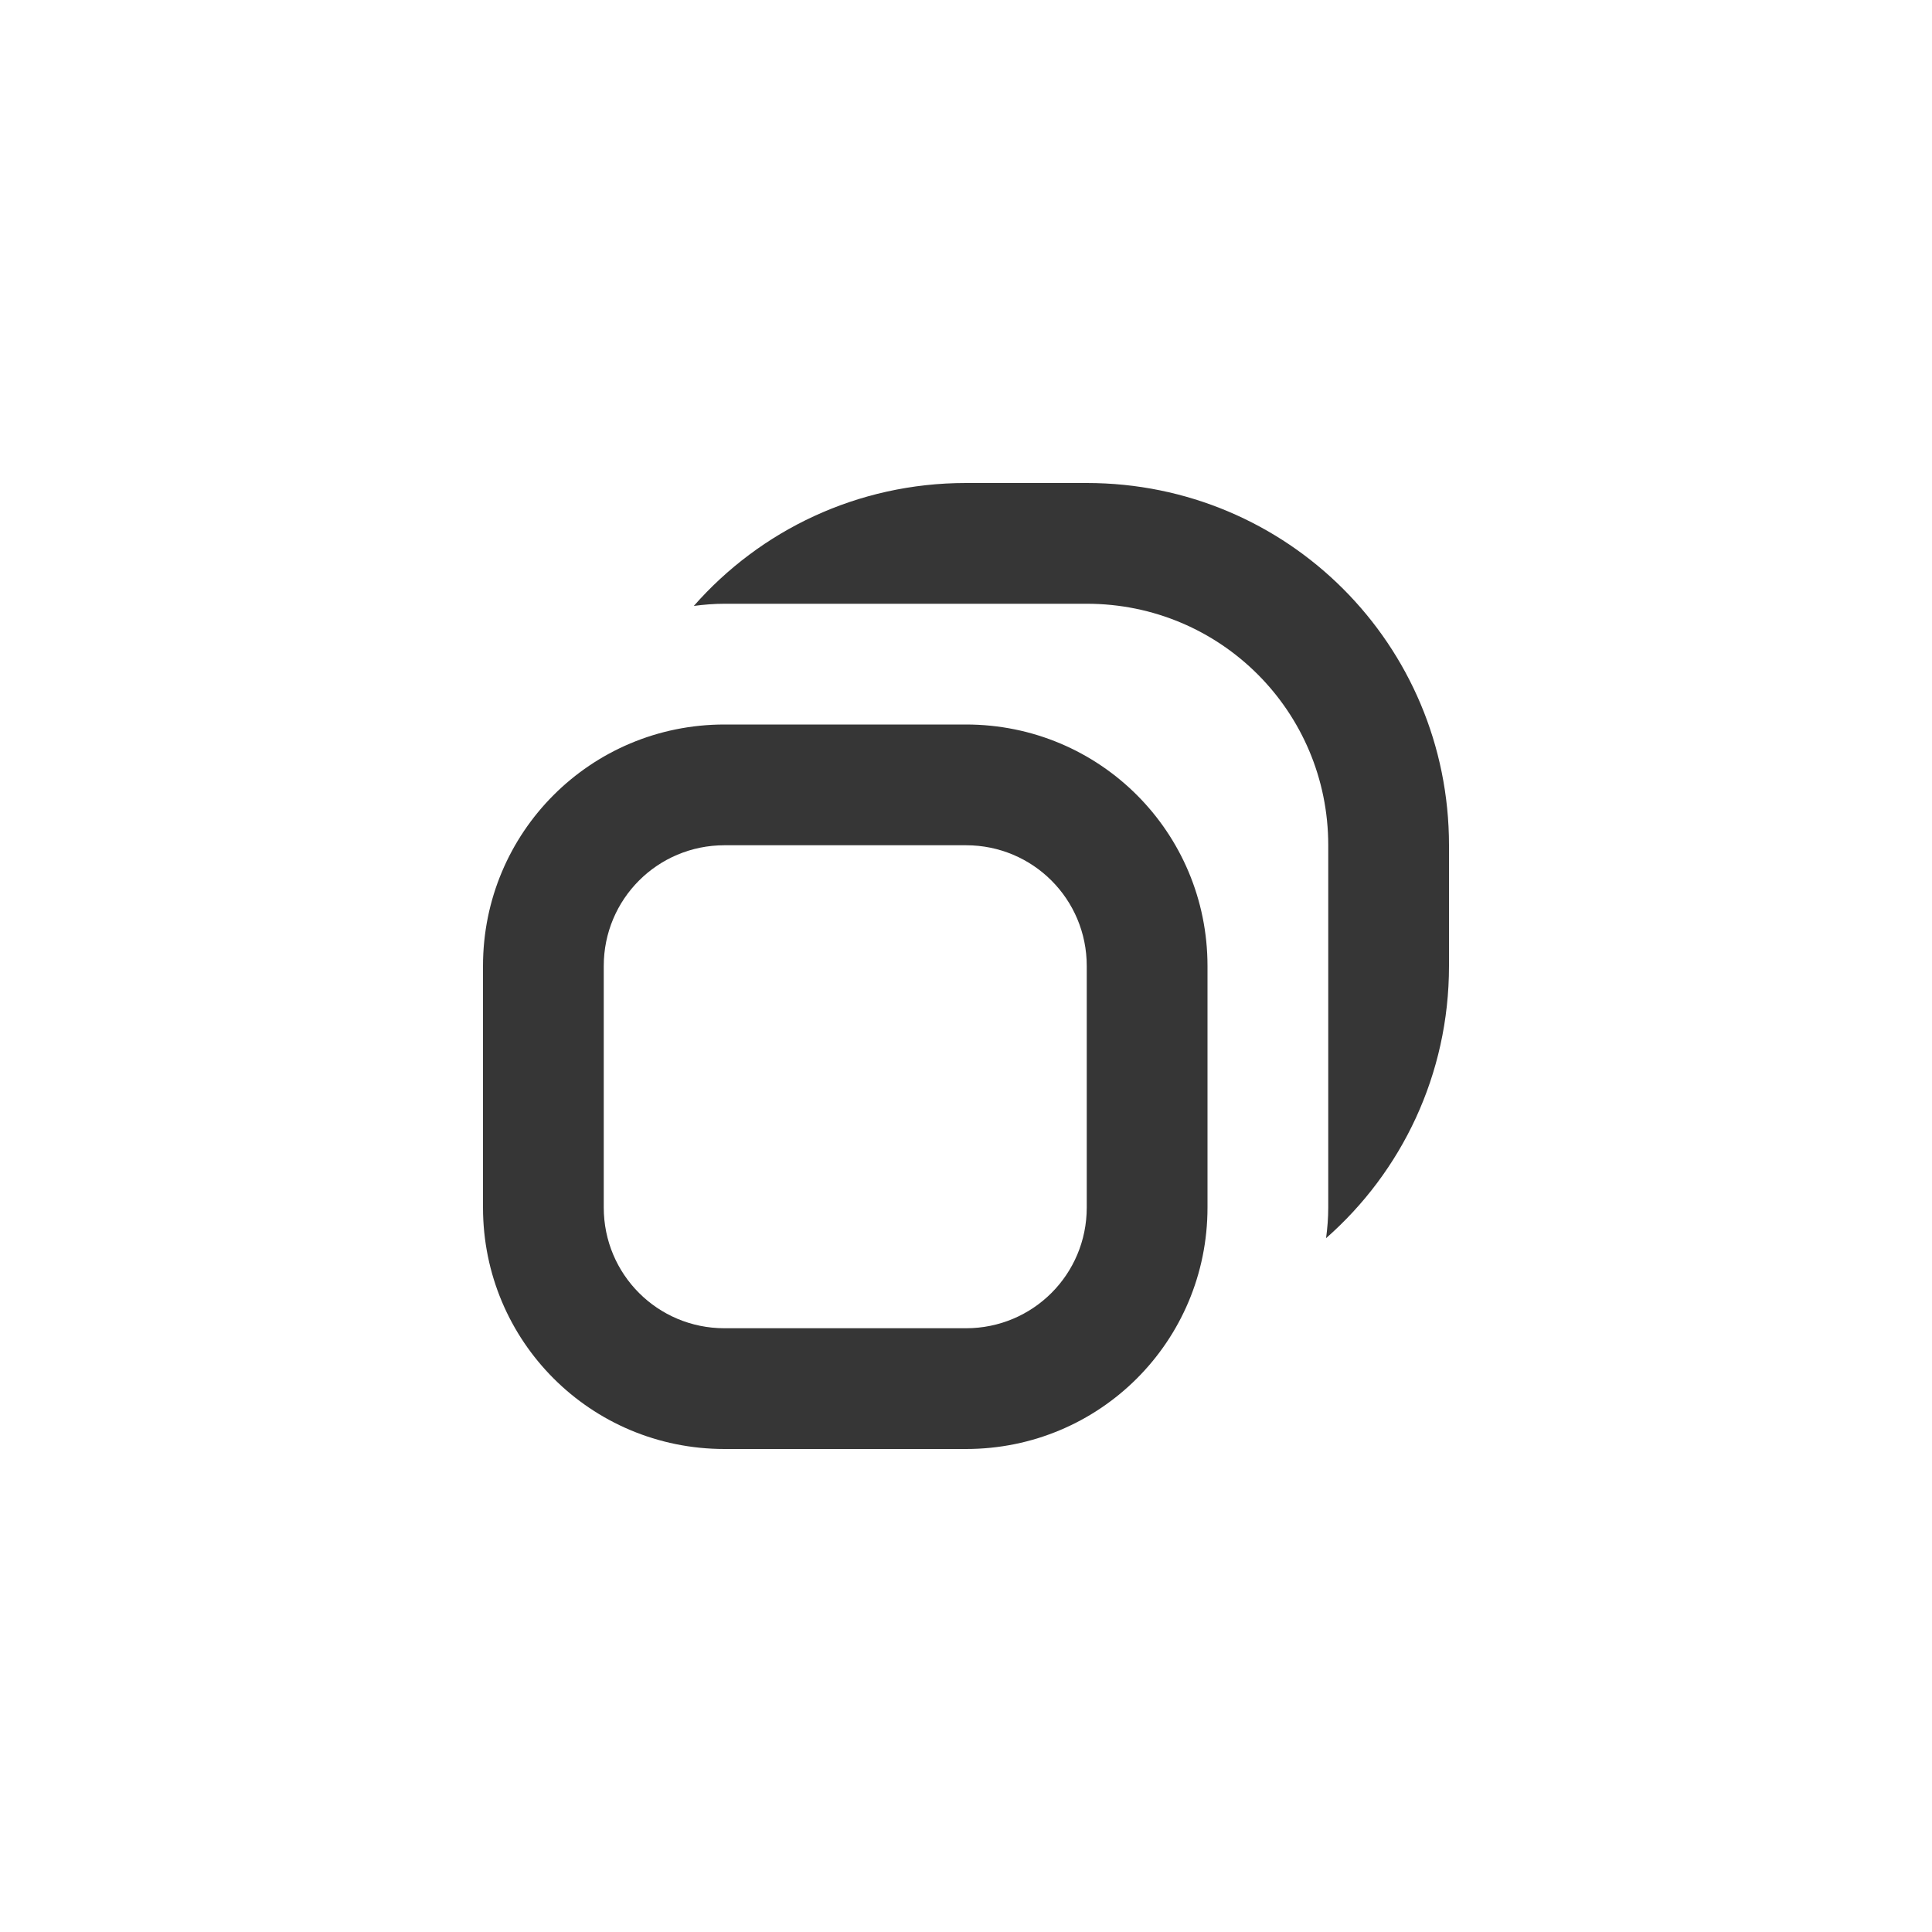 <?xml version="1.0" encoding="UTF-8" standalone="no"?>
<svg
   height="16"
   width="16"
   version="1.1"
   id="svg8"
   sodipodi:docname="window-restore-symbolic.svg"
   inkscape:version="1.1.1 (3bf5ae0d25, 2021-09-20, custom)"
   xmlns:inkscape="http://www.inkscape.org/namespaces/inkscape"
   xmlns:sodipodi="http://sodipodi.sourceforge.net/DTD/sodipodi-0.dtd"
   xmlns="http://www.w3.org/2000/svg"
   xmlns:svg="http://www.w3.org/2000/svg">
  <defs
     id="defs12" />
  <sodipodi:namedview
     id="namedview10"
     pagecolor="#ffffff"
     bordercolor="#666666"
     borderopacity="1.0"
     inkscape:pageshadow="2"
     inkscape:pageopacity="0.0"
     inkscape:pagecheckerboard="0"
     showgrid="false"
     inkscape:lockguides="false"
     inkscape:zoom="49.6875"
     inkscape:cx="8"
     inkscape:cy="8"
     inkscape:window-width="1920"
     inkscape:window-height="1009"
     inkscape:window-x="0"
     inkscape:window-y="0"
     inkscape:window-maximized="1"
     inkscape:current-layer="svg8" />
  <path
     id="rect958"
     style="fill:#363636;stroke-width:4;stroke-linecap:round;stroke-linejoin:round"
     d="M 8 4 C 7.1 4 6.295 4.393 5.746 5.018 C 5.829 5.007 5.914 5 6 5 L 9 5 C 10.108 5 11 5.892 11 7 L 11 10 C 11 10.086 10.993 10.171 10.982 10.254 C 11.607 9.705 12 8.9 12 8 L 12 7 C 12 5.338 10.662 4 9 4 L 8 4 z M 6 6 C 4.892 6 4 6.892 4 8 L 4 10 C 4 11.108 4.892 12 6 12 L 8 12 C 9.108 12 10 11.108 10 10 L 10 8 C 10 6.892 9.108 6 8 6 L 6 6 z M 6 7 L 8 7 C 8.554 7 9 7.446 9 8 L 9 10 C 9 10.554 8.554 11 8 11 L 6 11 C 5.446 11 5 10.554 5 10 L 5 8 C 5 7.446 5.446 7 6 7 z " />
</svg>

